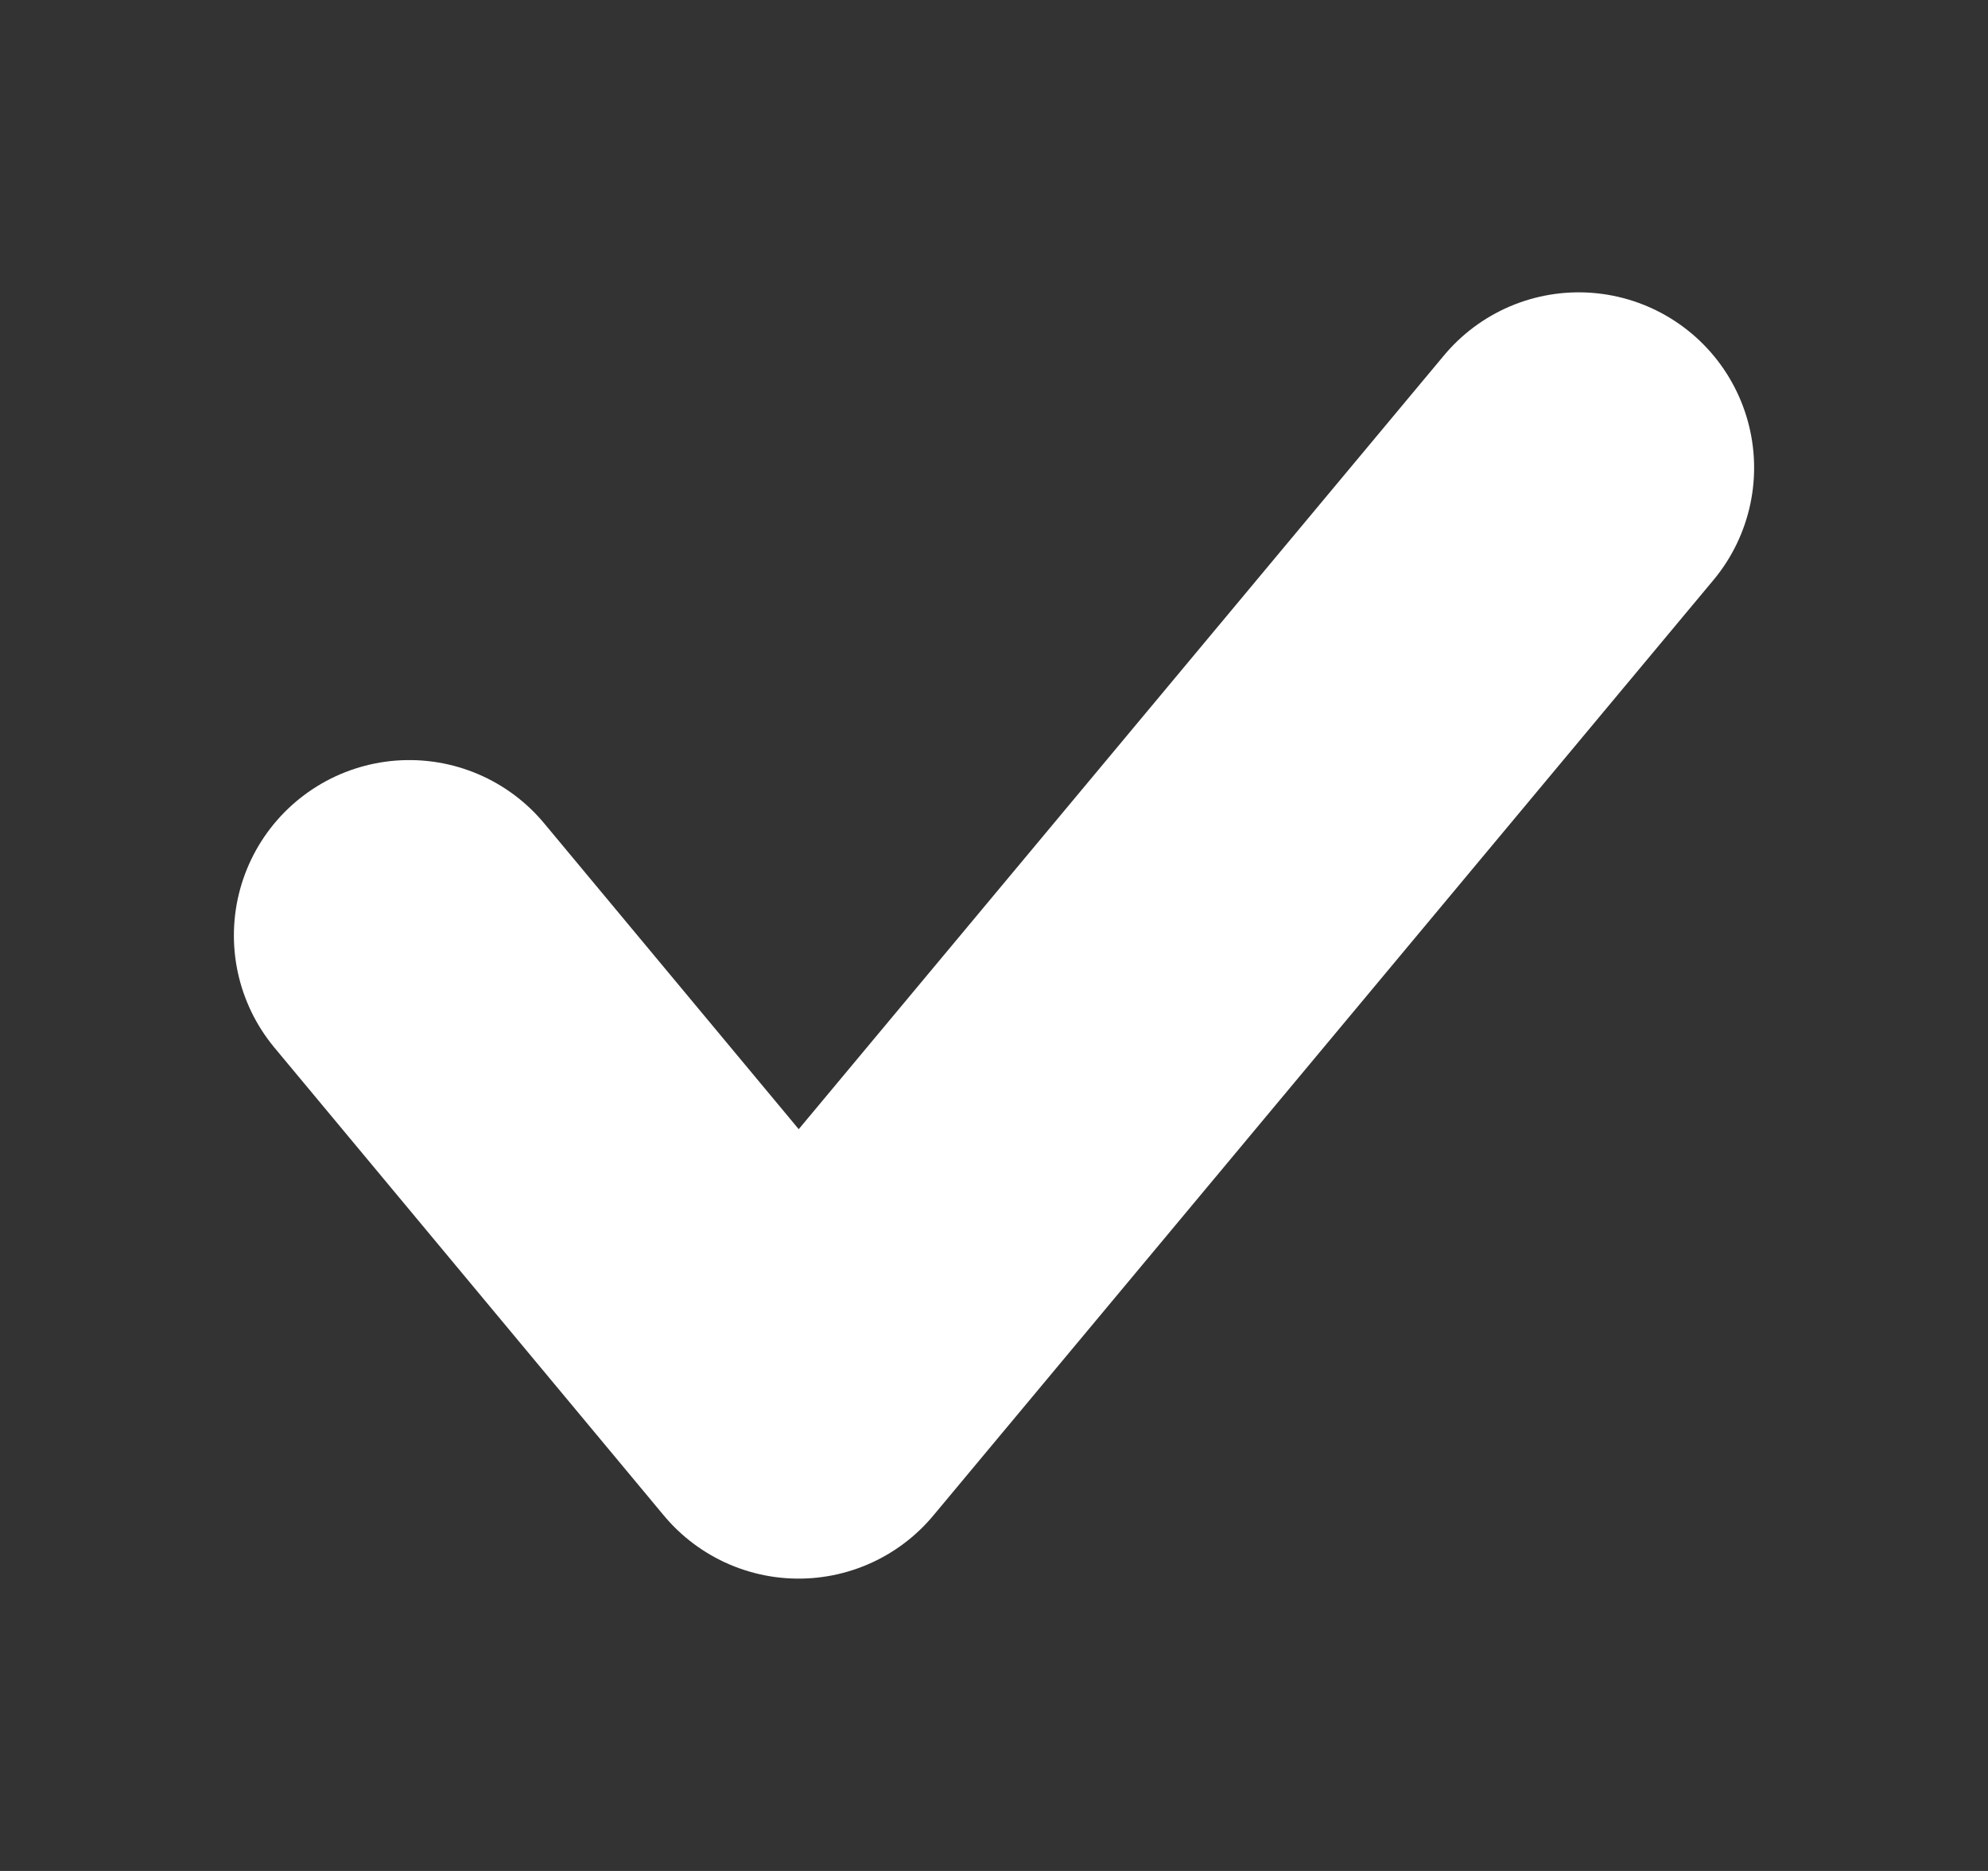 <svg width="17" height="16" viewBox="0 0 17 16" fill="none" xmlns="http://www.w3.org/2000/svg"><rect x="0" y="0" width="17" height="16" fill="#333333" stroke="none"/><path d="M3.5 8L6.829 12L13.5 4" stroke="#FFFFFF" stroke-width="3" stroke-linecap="round" stroke-linejoin="round"/></svg>